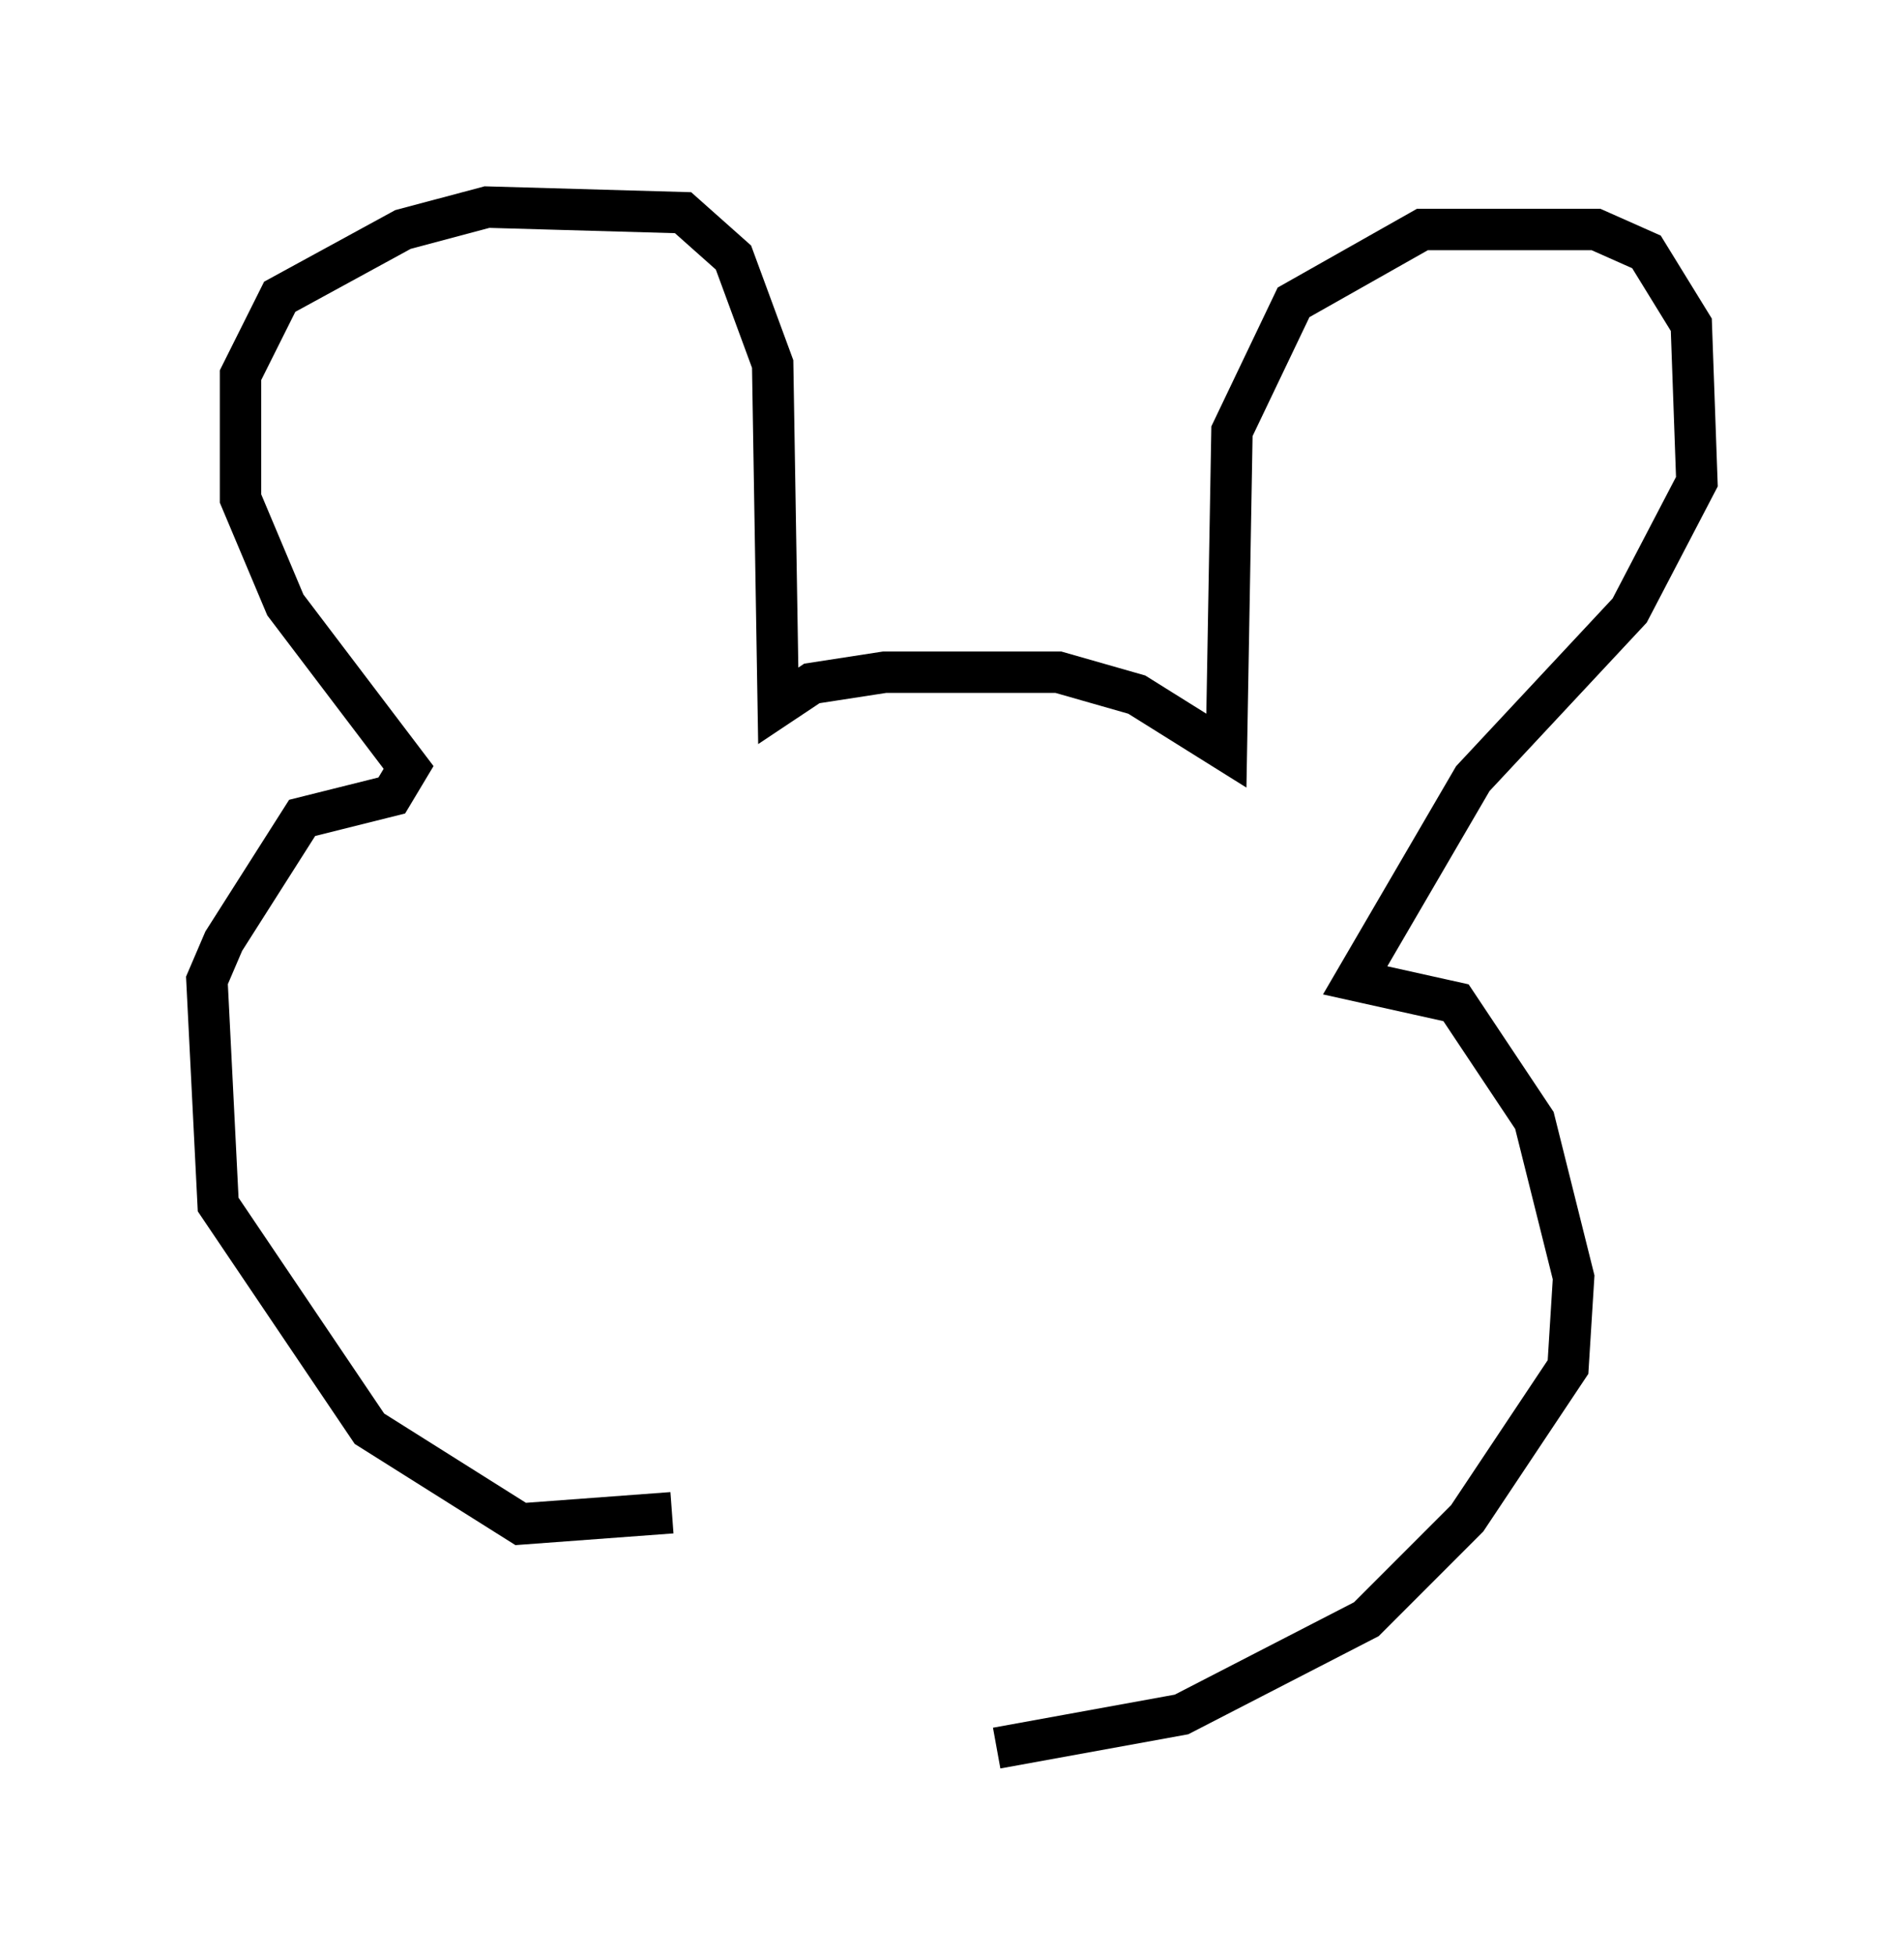 <?xml version="1.0" encoding="utf-8" ?>
<svg baseProfile="full" height="47.212" version="1.1" width="45.994" xmlns="http://www.w3.org/2000/svg" xmlns:ev="http://www.w3.org/2001/xml-events" xmlns:xlink="http://www.w3.org/1999/xlink"><defs /><rect fill="white" height="47.212" width="45.994" x="0" y="0" /><path d="M16.773, 35.582 m-0.541, 0.947 l-3.654, 0.271 -3.654, -2.3 l-3.654, -5.413 -0.271, -5.413 l0.406, -0.947 1.894, -2.977 l2.165, -0.541 0.406, -0.677 l-2.977, -3.924 -1.083, -2.571 l0.0, -2.977 0.947, -1.894 l2.977, -1.624 2.03, -0.541 l4.736, 0.135 1.218, 1.083 l0.947, 2.571 0.135, 8.254 l0.812, -0.541 1.759, -0.271 l4.195, 0.0 1.894, 0.541 l2.165, 1.353 0.135, -7.713 l1.488, -3.112 3.112, -1.759 l4.195, 0.0 1.218, 0.541 l1.083, 1.759 0.135, 3.789 l-1.624, 3.112 -3.789, 4.059 l-2.842, 4.871 2.436, 0.541 l1.894, 2.842 0.947, 3.789 l-0.135, 2.165 -2.436, 3.654 l-2.436, 2.436 -4.465, 2.3 l-4.465, 0.812 " fill="none" stroke="black" stroke-width="1" /></svg>